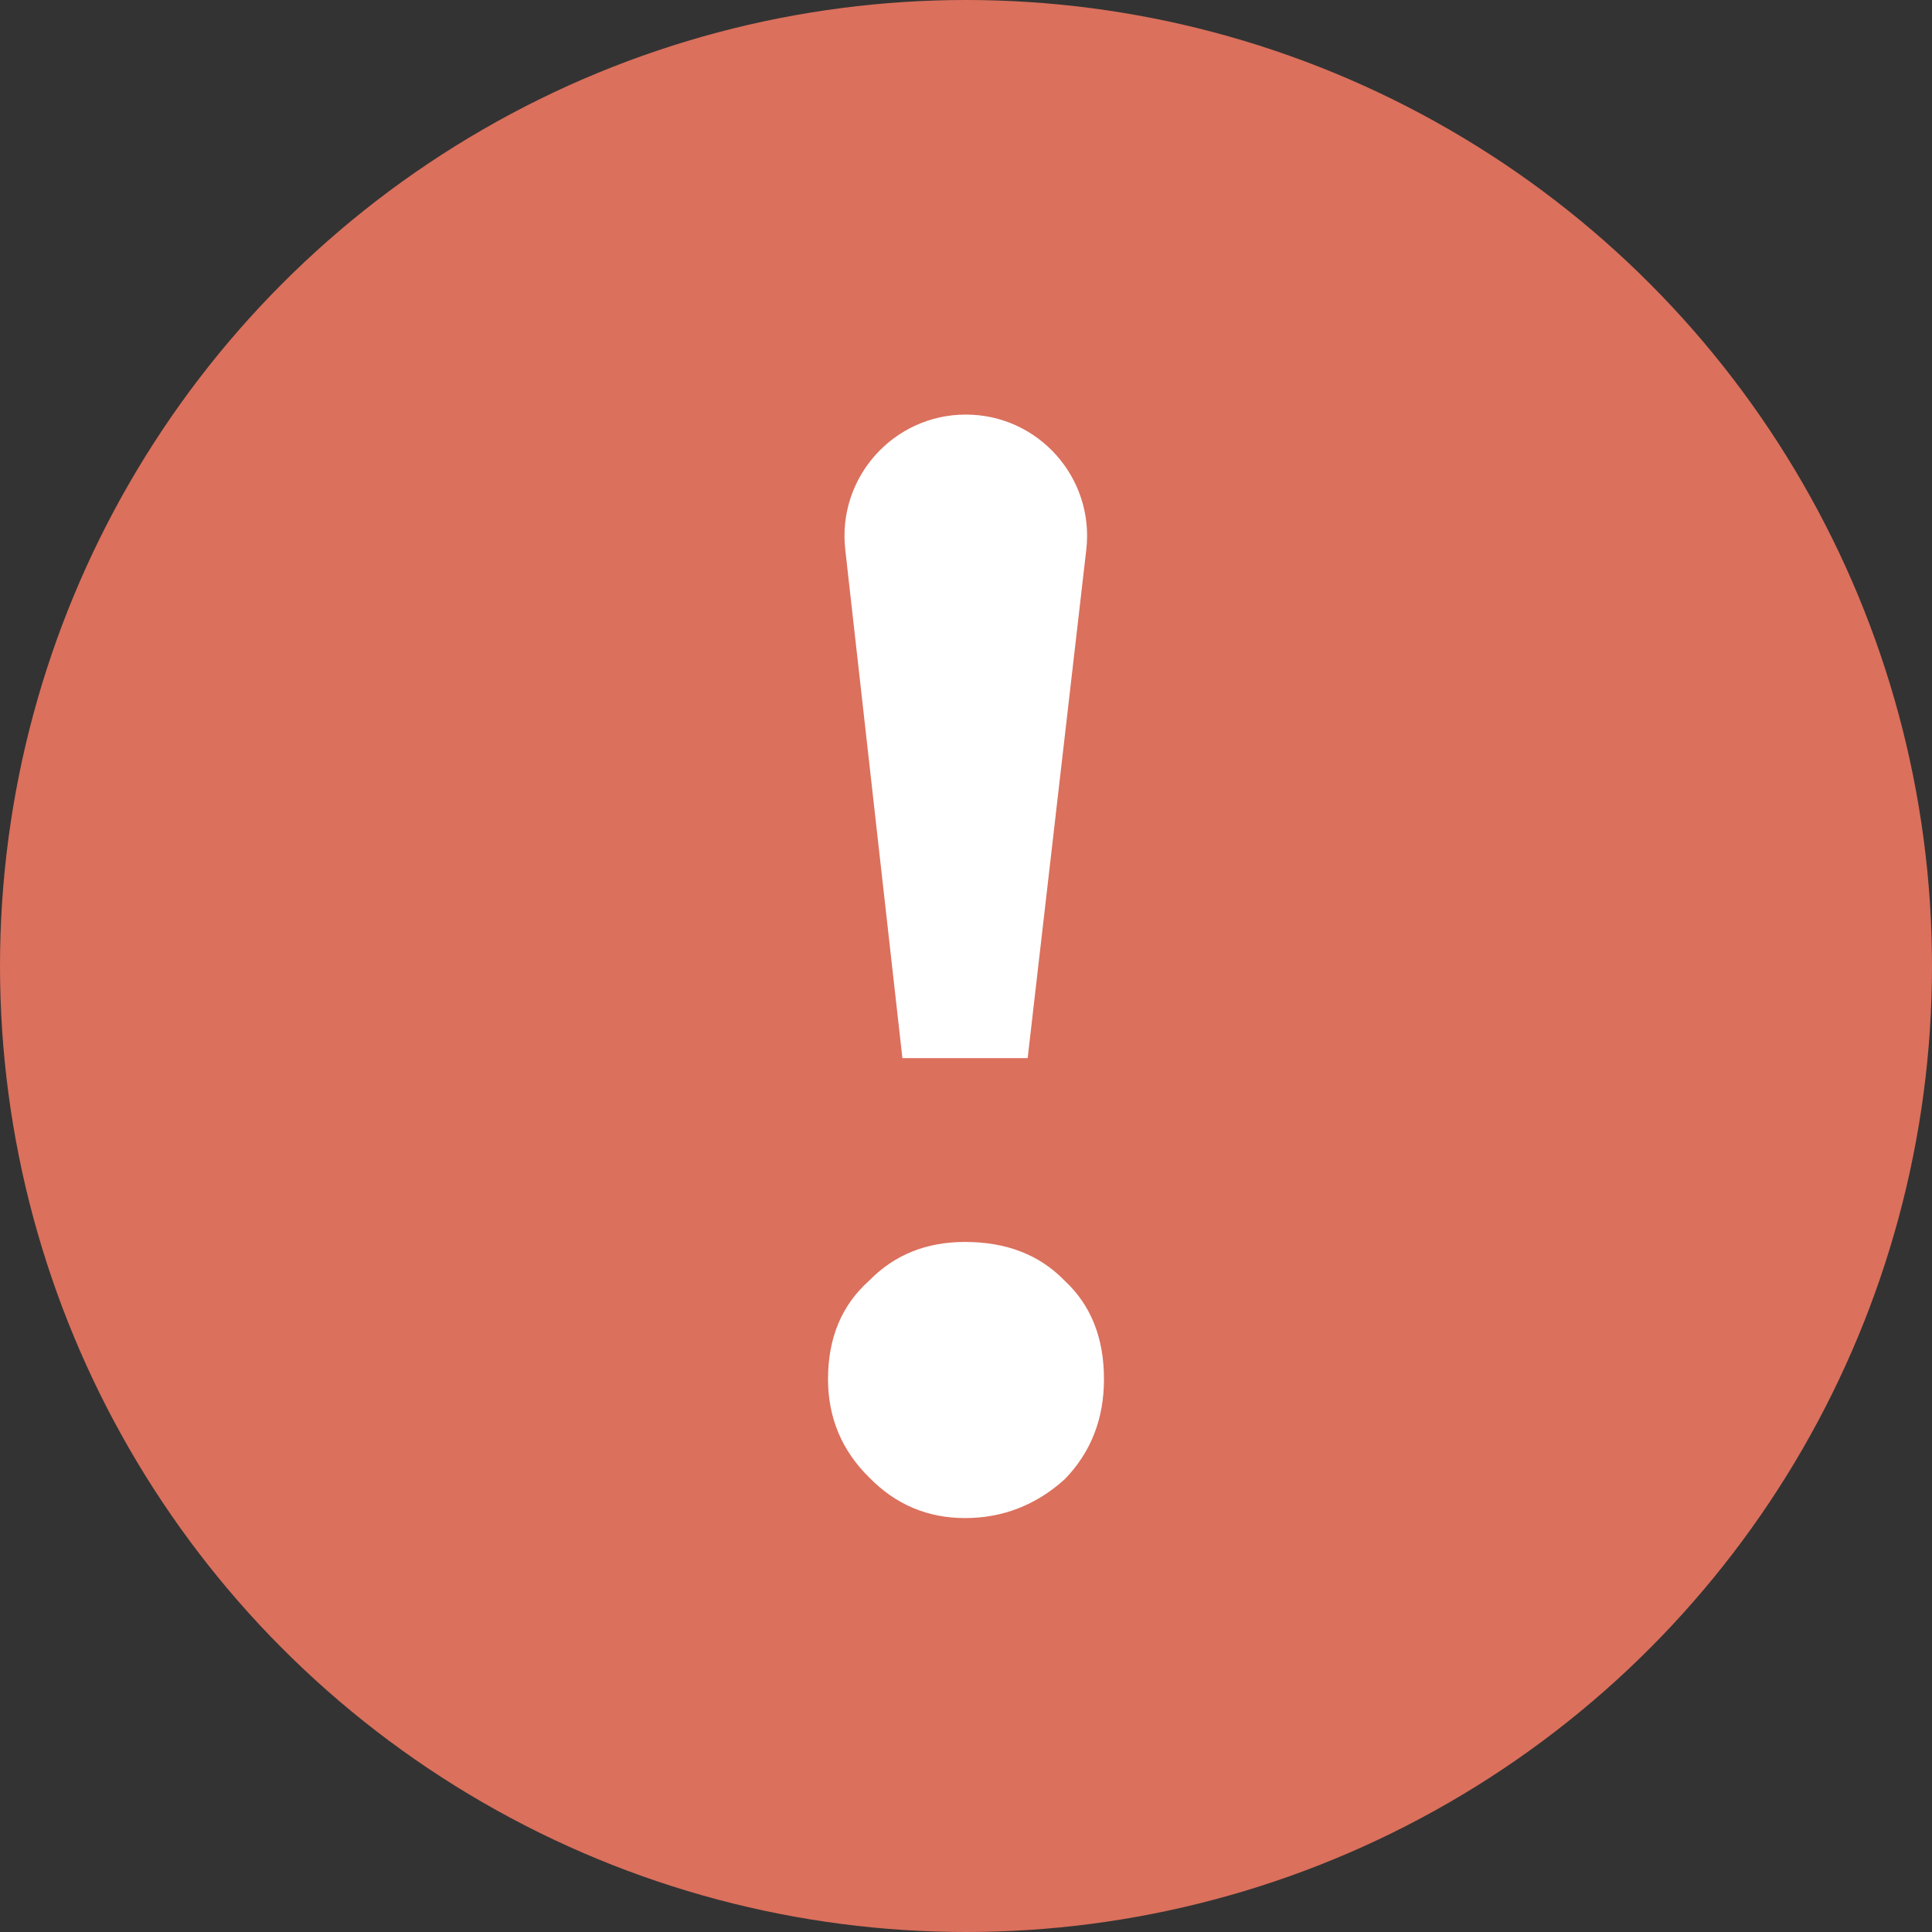 <svg width="12" height="12" viewBox="0 0 12 12" fill="none" xmlns="http://www.w3.org/2000/svg">
<rect x="0" y="0" width="12" height="12" fill="#333333" stroke="none"/>
<circle cx="6" cy="6" r="6" fill="#DB705C"/>
<path fill-rule="evenodd" clip-rule="evenodd" d="M5.25 3.413C5.2 2.966 5.55 2.575 5.999 2.575C6.449 2.575 6.799 2.968 6.747 3.415L6.383 6.572H5.605L5.25 3.413ZM5.994 7.714C6.251 7.714 6.457 7.794 6.612 7.954C6.776 8.106 6.857 8.31 6.857 8.566C6.857 8.813 6.776 9.021 6.612 9.189C6.434 9.349 6.227 9.429 5.994 9.429C5.761 9.429 5.563 9.345 5.399 9.177C5.228 9.009 5.143 8.805 5.143 8.566C5.143 8.31 5.228 8.106 5.399 7.954C5.555 7.794 5.753 7.714 5.994 7.714Z" fill="white"/>
</svg>
